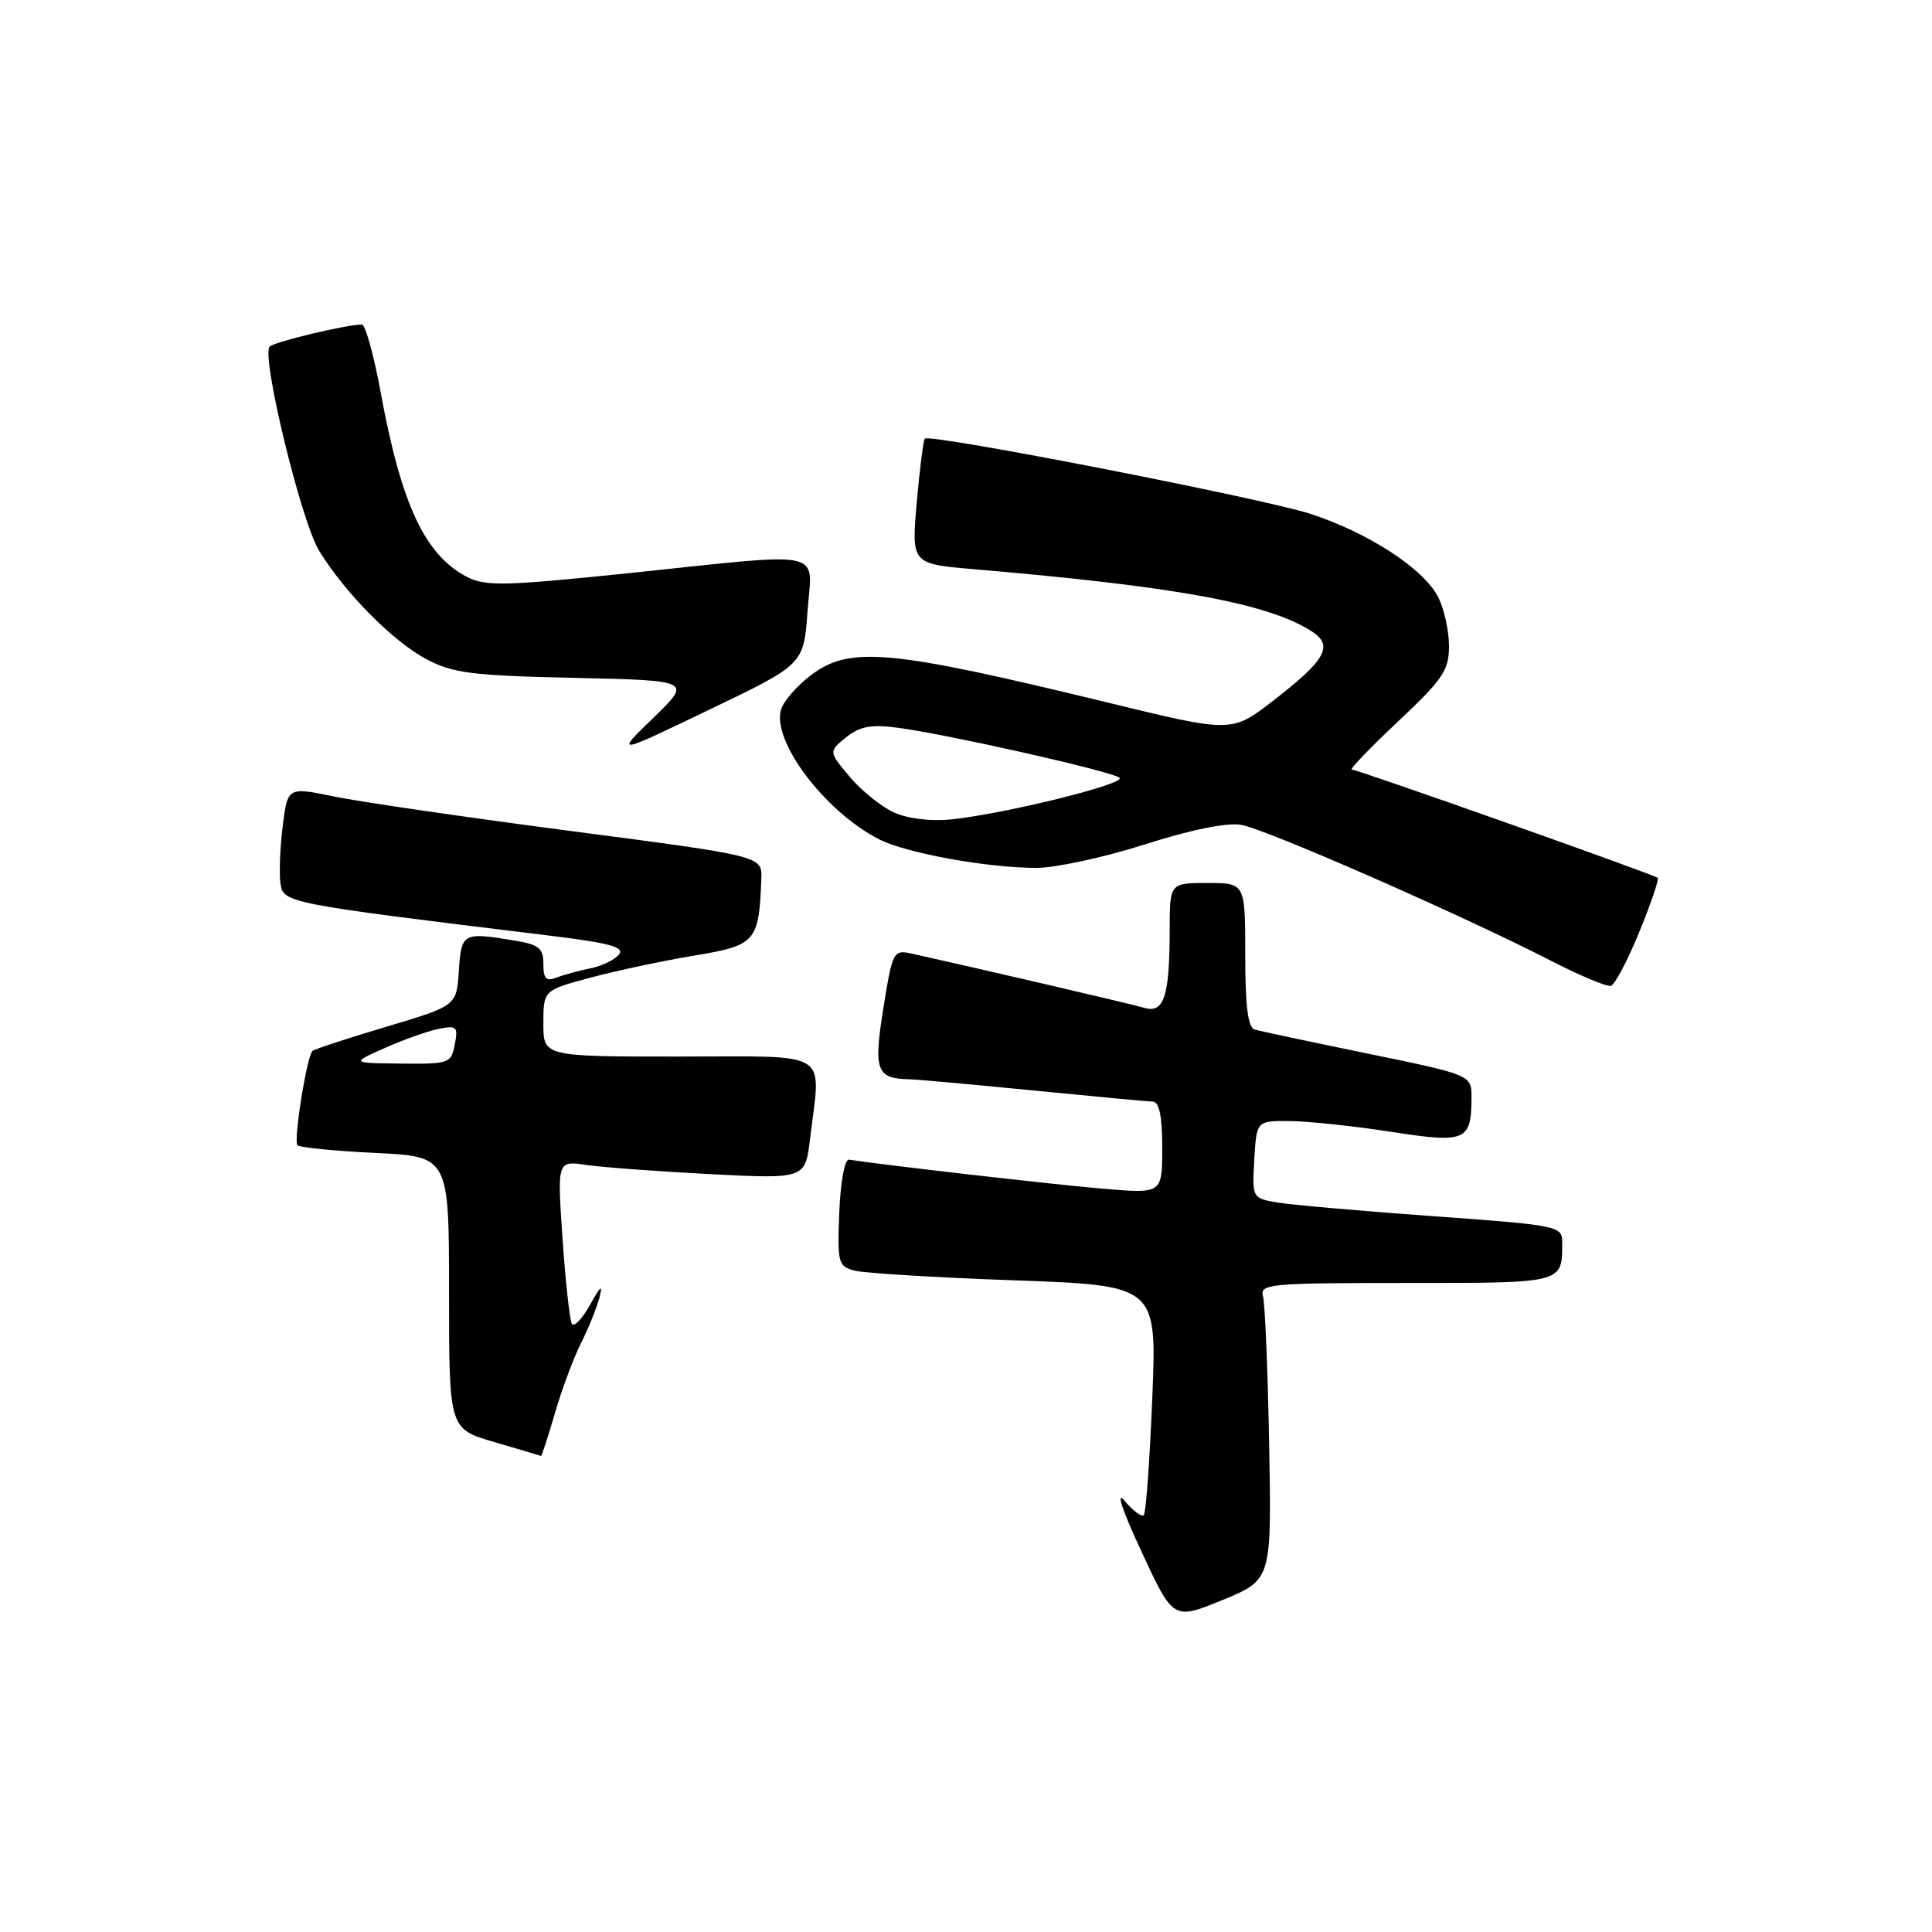 <?xml version="1.0" encoding="UTF-8" standalone="no"?>
<!DOCTYPE svg PUBLIC "-//W3C//DTD SVG 1.1//EN" "http://www.w3.org/Graphics/SVG/1.1/DTD/svg11.dtd" >
<svg xmlns="http://www.w3.org/2000/svg" xmlns:xlink="http://www.w3.org/1999/xlink" version="1.1" viewBox="0 0 256 256">
 <g >
 <path fill="currentColor"
d=" M 168.17 191.42 C 167.99 181.56 167.62 172.71 167.35 171.75 C 166.90 170.13 168.27 170.00 186.33 170.00 C 207.30 170.00 207.00 170.08 207.00 164.61 C 207.00 162.45 206.54 162.35 189.75 161.14 C 180.26 160.46 171.02 159.64 169.20 159.33 C 165.92 158.76 165.91 158.73 166.20 153.63 C 166.50 148.50 166.50 148.50 171.00 148.55 C 173.47 148.58 179.48 149.22 184.33 149.97 C 194.22 151.51 194.96 151.20 194.98 145.47 C 195.00 142.44 195.00 142.44 181.25 139.61 C 173.69 138.06 166.94 136.62 166.25 136.42 C 165.36 136.17 165.00 133.30 165.00 126.53 C 165.00 117.00 165.00 117.00 160.00 117.00 C 155.00 117.00 155.00 117.00 154.99 123.25 C 154.97 132.09 154.24 134.31 151.61 133.54 C 149.84 133.02 129.75 128.34 120.90 126.38 C 118.36 125.82 118.28 125.96 117.06 133.54 C 115.72 141.85 116.11 142.92 120.50 143.01 C 121.60 143.04 129.03 143.71 137.00 144.50 C 144.97 145.29 152.06 145.95 152.75 145.97 C 153.61 145.99 154.00 147.90 154.00 152.09 C 154.00 158.17 154.00 158.17 146.25 157.52 C 140.01 157.00 116.78 154.34 112.50 153.66 C 111.93 153.57 111.37 156.59 111.21 160.62 C 110.94 167.32 111.06 167.78 113.21 168.36 C 114.47 168.70 124.00 169.28 134.40 169.65 C 153.30 170.33 153.30 170.33 152.68 185.30 C 152.35 193.53 151.84 200.49 151.56 200.77 C 151.28 201.05 150.14 200.21 149.04 198.89 C 147.81 197.43 148.67 200.05 151.25 205.59 C 155.47 214.68 155.47 214.68 161.99 212.01 C 168.50 209.33 168.50 209.33 168.17 191.42 Z  M 73.52 187.28 C 74.44 184.13 75.98 179.97 76.96 178.03 C 77.94 176.09 79.04 173.38 79.41 172.00 C 79.91 170.10 79.62 170.31 78.18 172.90 C 77.15 174.76 76.06 175.89 75.77 175.40 C 75.49 174.90 74.93 169.84 74.54 164.15 C 73.83 153.79 73.83 153.79 77.66 154.36 C 79.77 154.67 87.17 155.22 94.10 155.58 C 106.70 156.22 106.70 156.22 107.34 150.86 C 108.77 138.97 110.42 140.00 90.00 140.00 C 72.00 140.00 72.00 140.00 72.00 135.61 C 72.00 131.22 72.00 131.22 78.25 129.54 C 81.69 128.62 87.88 127.30 92.00 126.62 C 100.17 125.26 100.56 124.81 100.88 116.46 C 101.00 113.43 101.00 113.43 75.75 110.13 C 61.86 108.31 47.71 106.25 44.31 105.55 C 38.11 104.27 38.11 104.27 37.46 109.46 C 37.11 112.31 36.97 115.73 37.16 117.05 C 37.53 119.65 37.79 119.70 72.78 123.97 C 80.85 124.96 82.83 125.50 82.00 126.50 C 81.43 127.19 79.73 128.01 78.23 128.31 C 76.73 128.61 74.71 129.16 73.75 129.54 C 72.37 130.07 72.00 129.69 72.00 127.74 C 72.00 125.65 71.41 125.16 68.25 124.64 C 61.31 123.49 61.14 123.59 60.80 128.64 C 60.50 133.27 60.50 133.27 51.16 136.06 C 46.02 137.59 41.63 139.03 41.40 139.26 C 40.64 140.03 38.86 151.19 39.42 151.75 C 39.72 152.05 44.36 152.51 49.73 152.77 C 59.50 153.24 59.50 153.24 59.50 171.29 C 59.50 189.33 59.50 189.33 65.50 191.08 C 68.80 192.05 71.58 192.87 71.68 192.92 C 71.78 192.96 72.61 190.43 73.52 187.28 Z  M 217.20 123.52 C 218.75 119.76 219.85 116.51 219.65 116.32 C 219.22 115.89 180.00 102.01 179.12 101.97 C 178.78 101.96 181.54 99.09 185.25 95.60 C 191.21 90.00 192.00 88.82 192.00 85.58 C 192.00 83.56 191.34 80.63 190.54 79.07 C 188.60 75.33 181.30 70.58 173.65 68.09 C 167.34 66.04 123.24 57.43 122.55 58.12 C 122.35 58.33 121.86 62.15 121.47 66.61 C 120.77 74.72 120.77 74.72 129.13 75.43 C 155.83 77.71 167.98 79.94 173.77 83.63 C 176.77 85.53 175.72 87.43 168.65 92.89 C 163.20 97.09 163.20 97.09 146.85 93.11 C 117.73 86.03 112.58 85.56 107.41 89.50 C 105.61 90.87 103.85 92.89 103.51 93.97 C 102.19 98.13 109.29 107.55 116.50 111.22 C 120.09 113.05 130.85 115.00 137.32 115.00 C 139.88 115.00 146.33 113.60 151.66 111.90 C 157.69 109.97 162.51 108.98 164.43 109.29 C 167.67 109.82 193.55 121.17 205.50 127.30 C 209.35 129.28 212.93 130.78 213.45 130.63 C 213.97 130.49 215.66 127.29 217.20 123.52 Z  M 107.00 81.01 C 107.60 72.65 110.01 73.16 83.09 75.97 C 66.97 77.64 64.33 77.70 61.91 76.46 C 56.31 73.56 53.19 66.91 50.45 52.03 C 49.54 47.07 48.41 43.00 47.95 43.00 C 45.95 43.00 36.43 45.27 35.74 45.92 C 34.55 47.02 39.89 69.08 42.29 72.99 C 45.72 78.57 52.06 84.98 56.46 87.32 C 59.99 89.20 62.46 89.52 76.09 89.82 C 91.67 90.17 91.67 90.17 86.59 95.10 C 81.50 100.04 81.50 100.04 94.00 94.03 C 106.50 88.03 106.50 88.03 107.00 81.01 Z  M 51.00 138.86 C 53.48 137.76 56.68 136.62 58.13 136.33 C 60.52 135.85 60.72 136.04 60.26 138.40 C 59.79 140.90 59.51 141.00 53.13 140.93 C 46.50 140.86 46.50 140.86 51.00 138.86 Z  M 118.45 107.65 C 116.77 106.89 114.14 104.76 112.59 102.93 C 109.79 99.59 109.79 99.59 112.10 97.71 C 113.93 96.24 115.40 95.96 118.96 96.43 C 125.61 97.31 147.36 102.21 148.34 103.06 C 149.27 103.86 133.10 107.85 126.00 108.58 C 123.33 108.85 120.26 108.48 118.45 107.65 Z "/>
</g>
</svg>